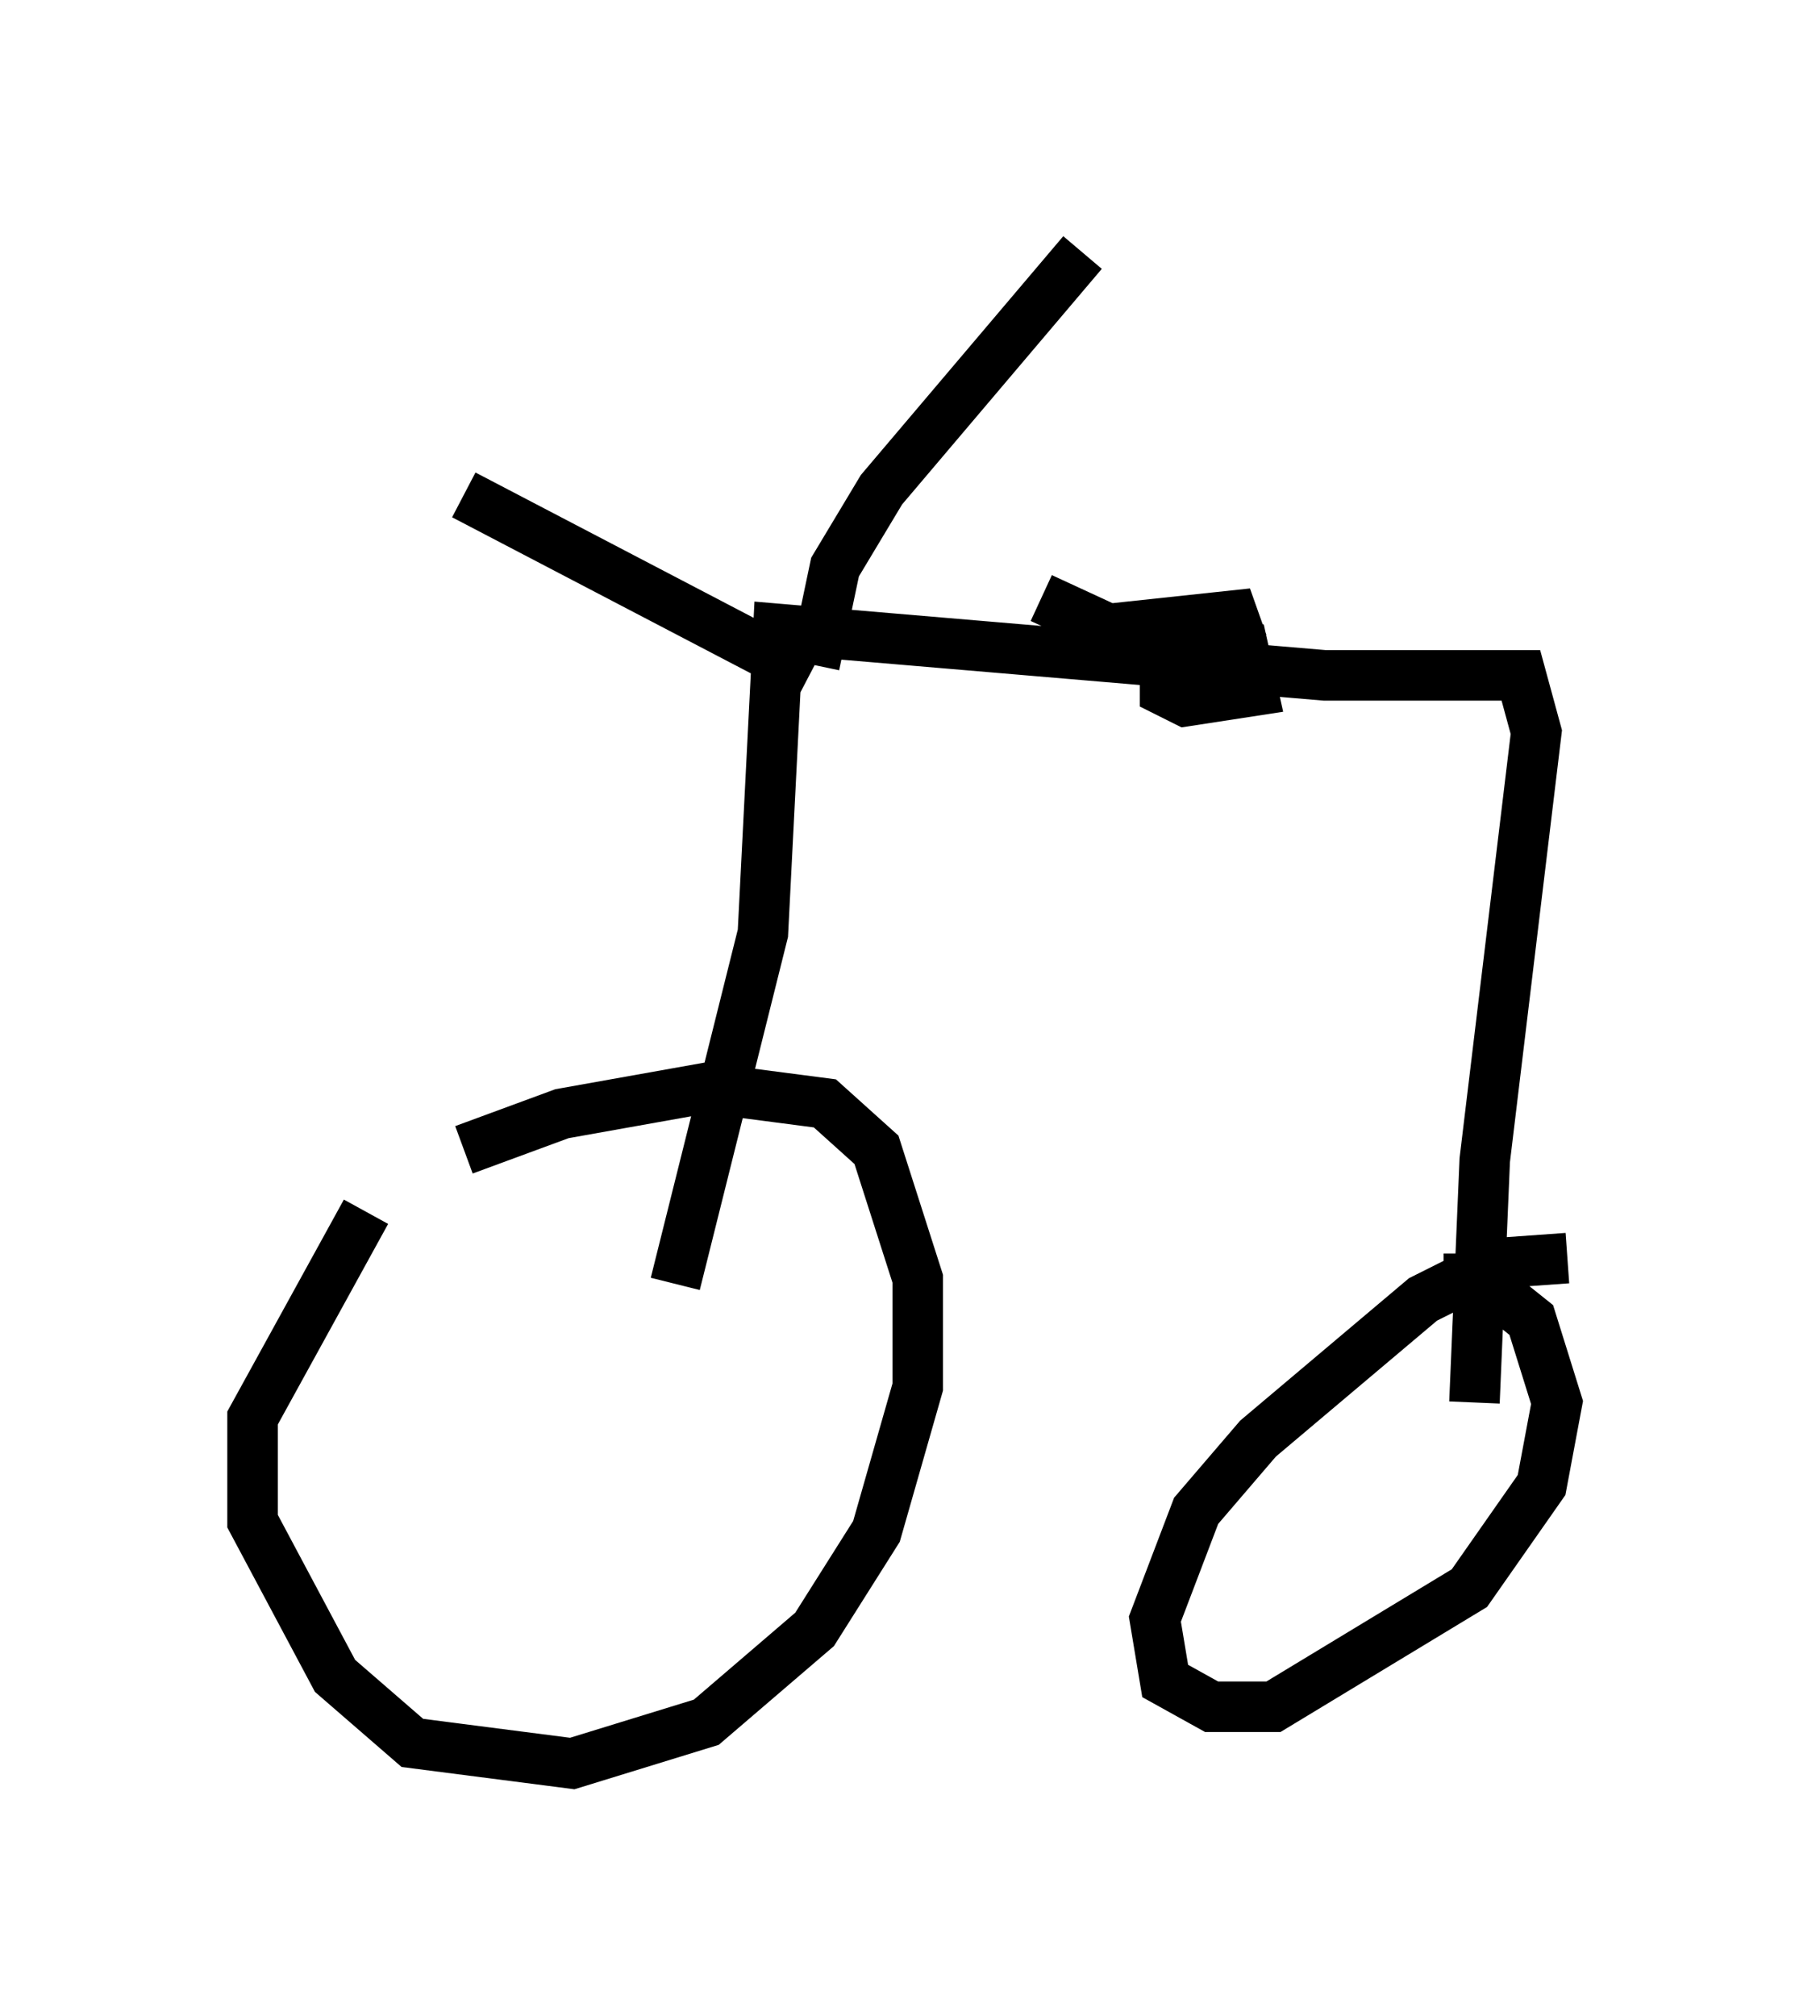 <?xml version="1.0" encoding="utf-8" ?>
<svg baseProfile="full" height="39.911" version="1.1" width="36.032" xmlns="http://www.w3.org/2000/svg" xmlns:ev="http://www.w3.org/2001/xml-events" xmlns:xlink="http://www.w3.org/1999/xlink"><defs /><rect fill="white" height="39.911" width="36.032" x="0" y="0" /><path d="M9.594, 21.742 m-2.348, 2.246 l-2.246, 4.083 0.0, 2.042 l1.633, 3.063 1.531, 1.327 l3.165, 0.408 2.654, -0.817 l2.144, -1.838 1.225, -1.94 l0.817, -2.858 0.0, -2.144 l-0.817, -2.552 -1.021, -0.919 l-2.348, -0.306 -2.858, 0.51 l-1.94, 0.715 m21.846, 2.144 l-1.429, 0.102 -1.429, 0.715 l-3.267, 2.756 -1.225, 1.429 l-0.817, 2.144 0.204, 1.225 l0.919, 0.51 1.225, 0.0 l3.879, -2.348 1.429, -2.042 l0.306, -1.633 -0.51, -1.633 l-1.021, -0.817 -0.715, 0.0 m-15.211, 0.102 l1.735, -6.942 0.306, -6.023 l10.821, 0.919 3.879, 0.0 l0.306, 1.123 -1.021, 8.473 l-0.204, 4.798 m-13.169, -14.394 l-6.84, -3.573 m6.942, 3.369 l0.408, -1.94 0.919, -1.531 l3.981, -4.696 m-0.817, 6.84 l1.327, 0.613 2.858, -0.306 l-1.735, 1.123 0.0, 0.408 l0.408, 0.204 1.327, -0.204 l-0.204, -0.919 -1.021, -0.306 " fill="none" stroke="black" stroke-width="1" /></svg>